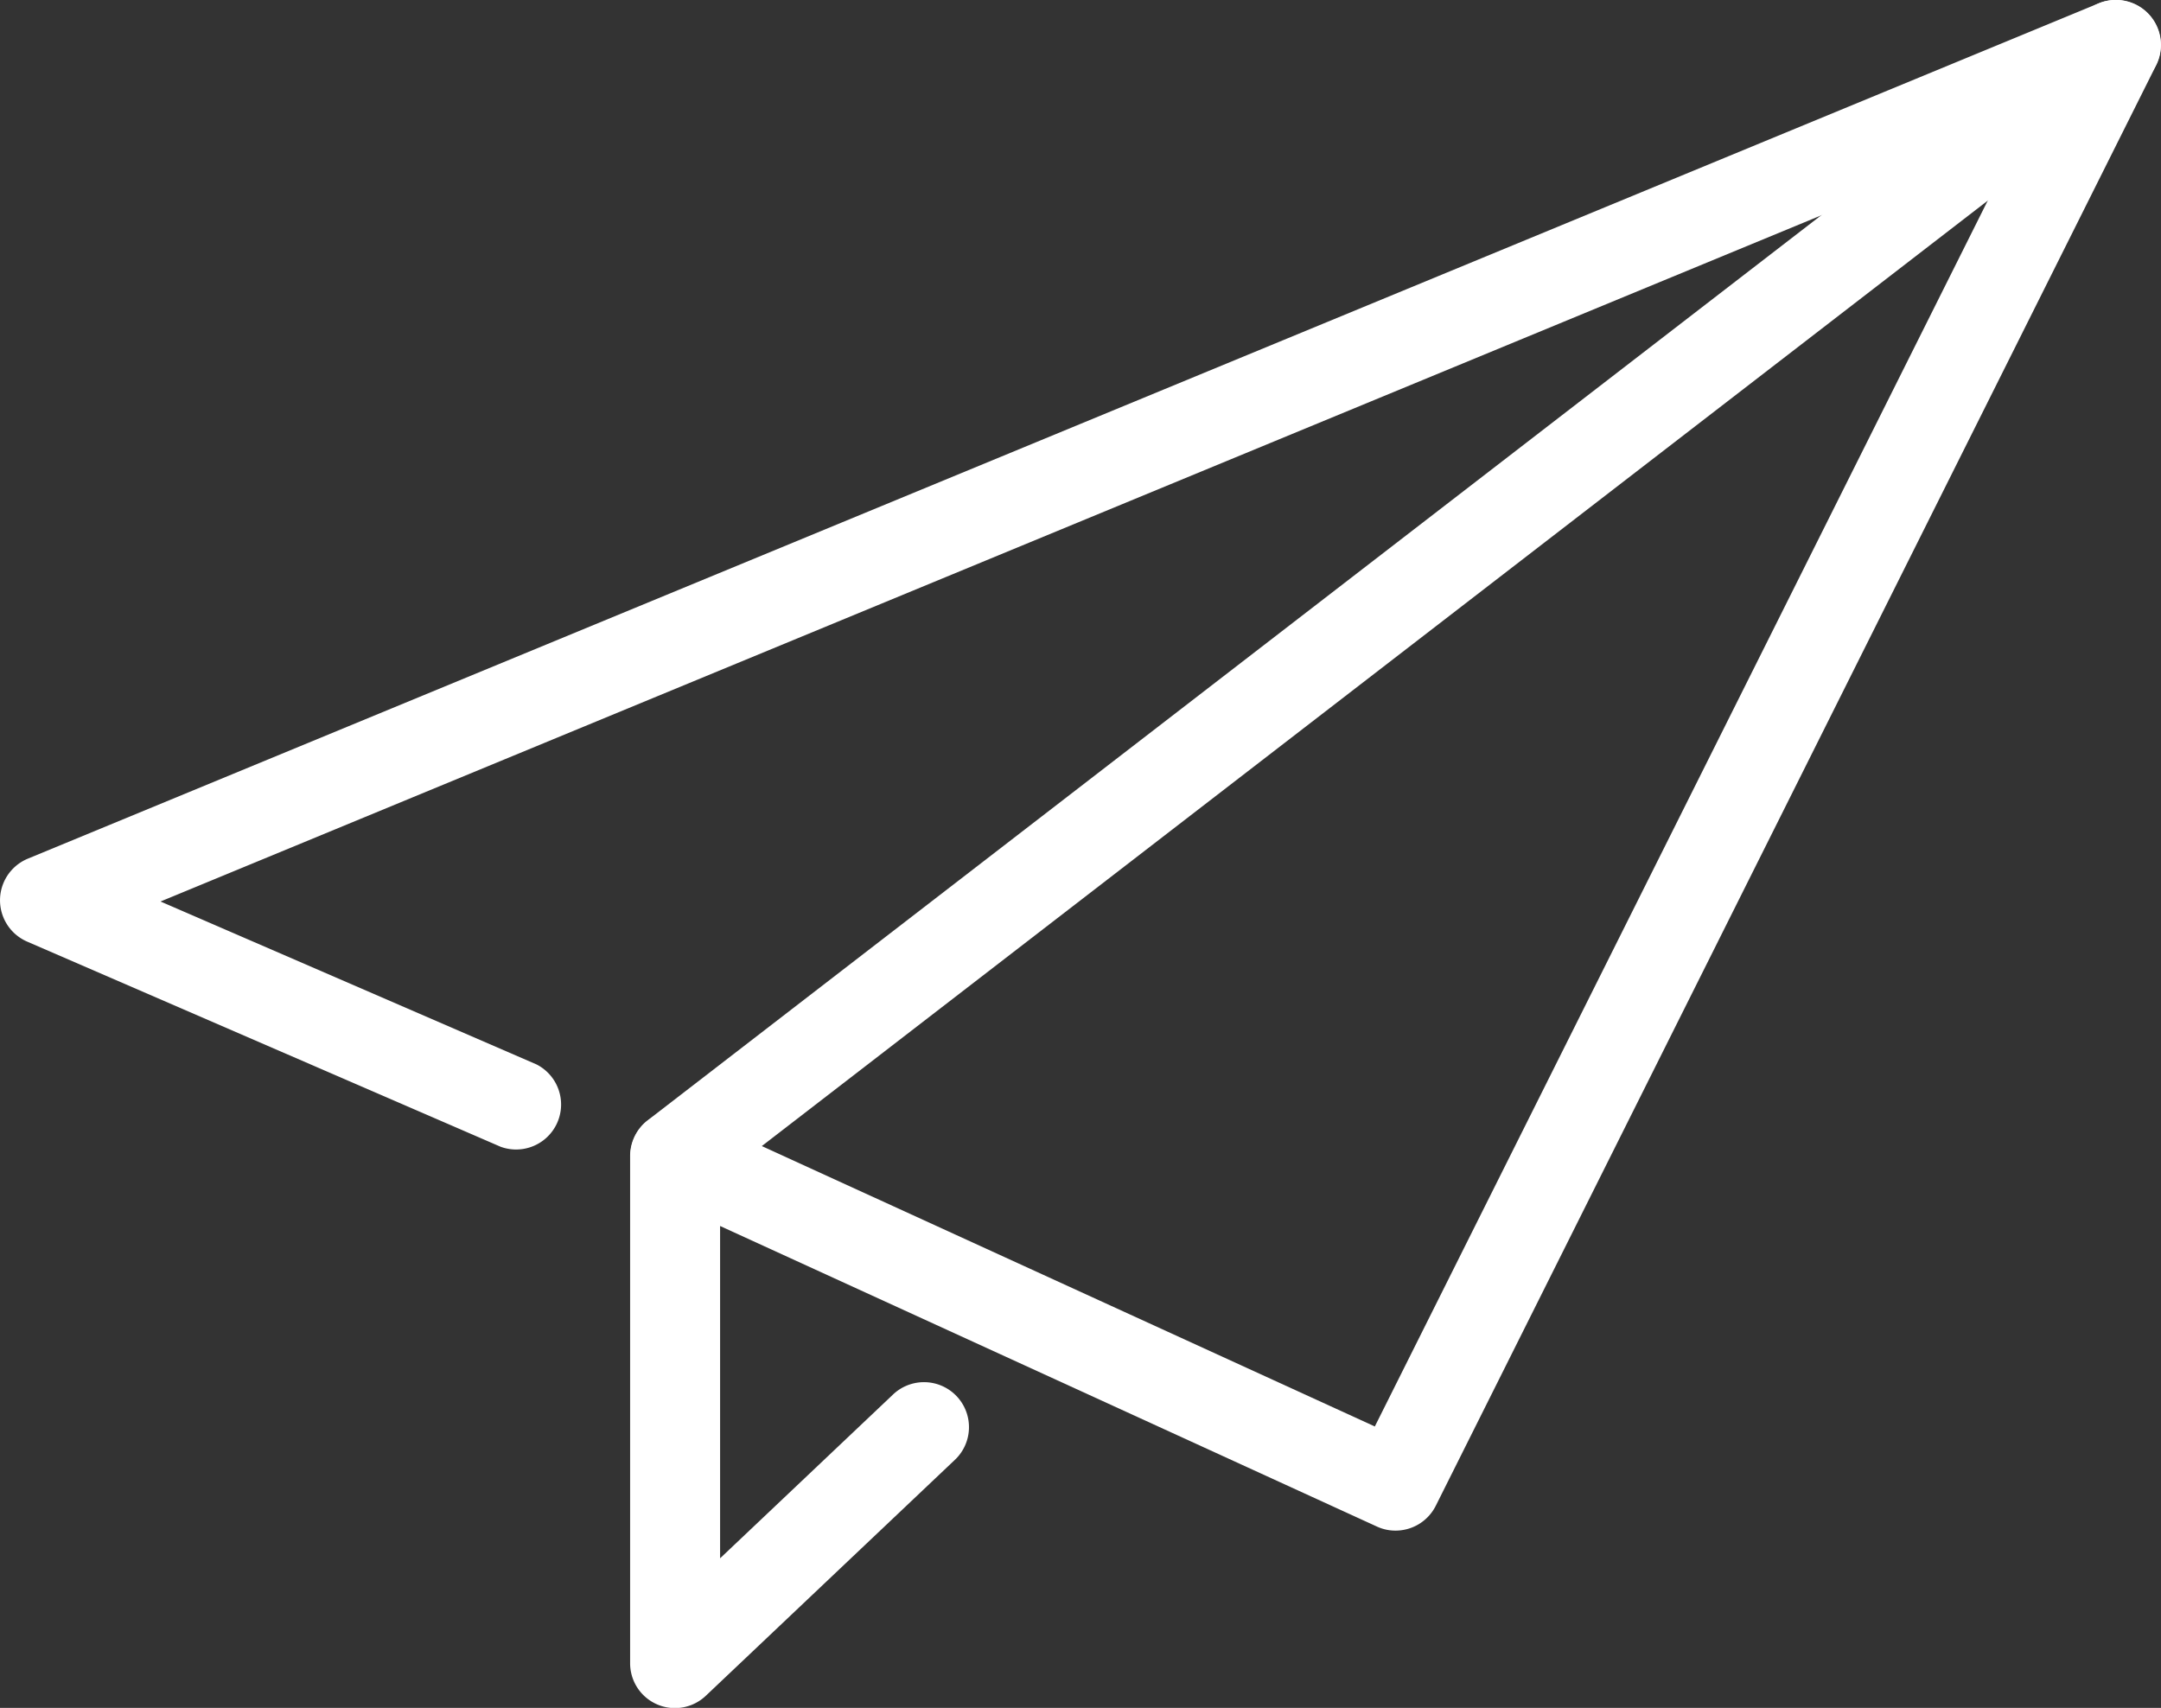 <svg xmlns="http://www.w3.org/2000/svg" width="39.34" height="31.092" viewBox="0 0 39.34 31.092">
  <rect x="0" y="0" width="39.34" height="31.092" fill="#333333" stroke="none"/>
  <g id="samolot" transform="translate(-1026.667 -500.704)">
    <path id="Path_185" data-name="Path 185" d="M1035.5,531.8a.816.816,0,0,1-.818-.819V521.75a.821.821,0,0,1,.319-.65l26.225-20.225a.819.819,0,0,1,1,1.3l-25.906,19.979v6.919l3.135-2.969a.819.819,0,1,1,1.126,1.189l-4.518,4.28A.816.816,0,0,1,1035.5,531.8Z" transform="translate(3.456 0)" fill="#fff"/>
    <path id="Path_186" data-name="Path 186" d="M1052.072,528.569a.8.8,0,0,1-.339-.074l-13.112-6a.819.819,0,1,1,.683-1.49l12.391,5.668,11.778-23.557-33.884,14,6.843,2.965a.819.819,0,0,1-.651,1.5l-8.62-3.735a.82.82,0,0,1,.013-1.51l37.7-15.572a.82.82,0,0,1,1.046,1.125l-13.114,26.225A.819.819,0,0,1,1052.072,528.569Z" transform="translate(0 0)" fill="#fff"/>
  </g>
</svg>
